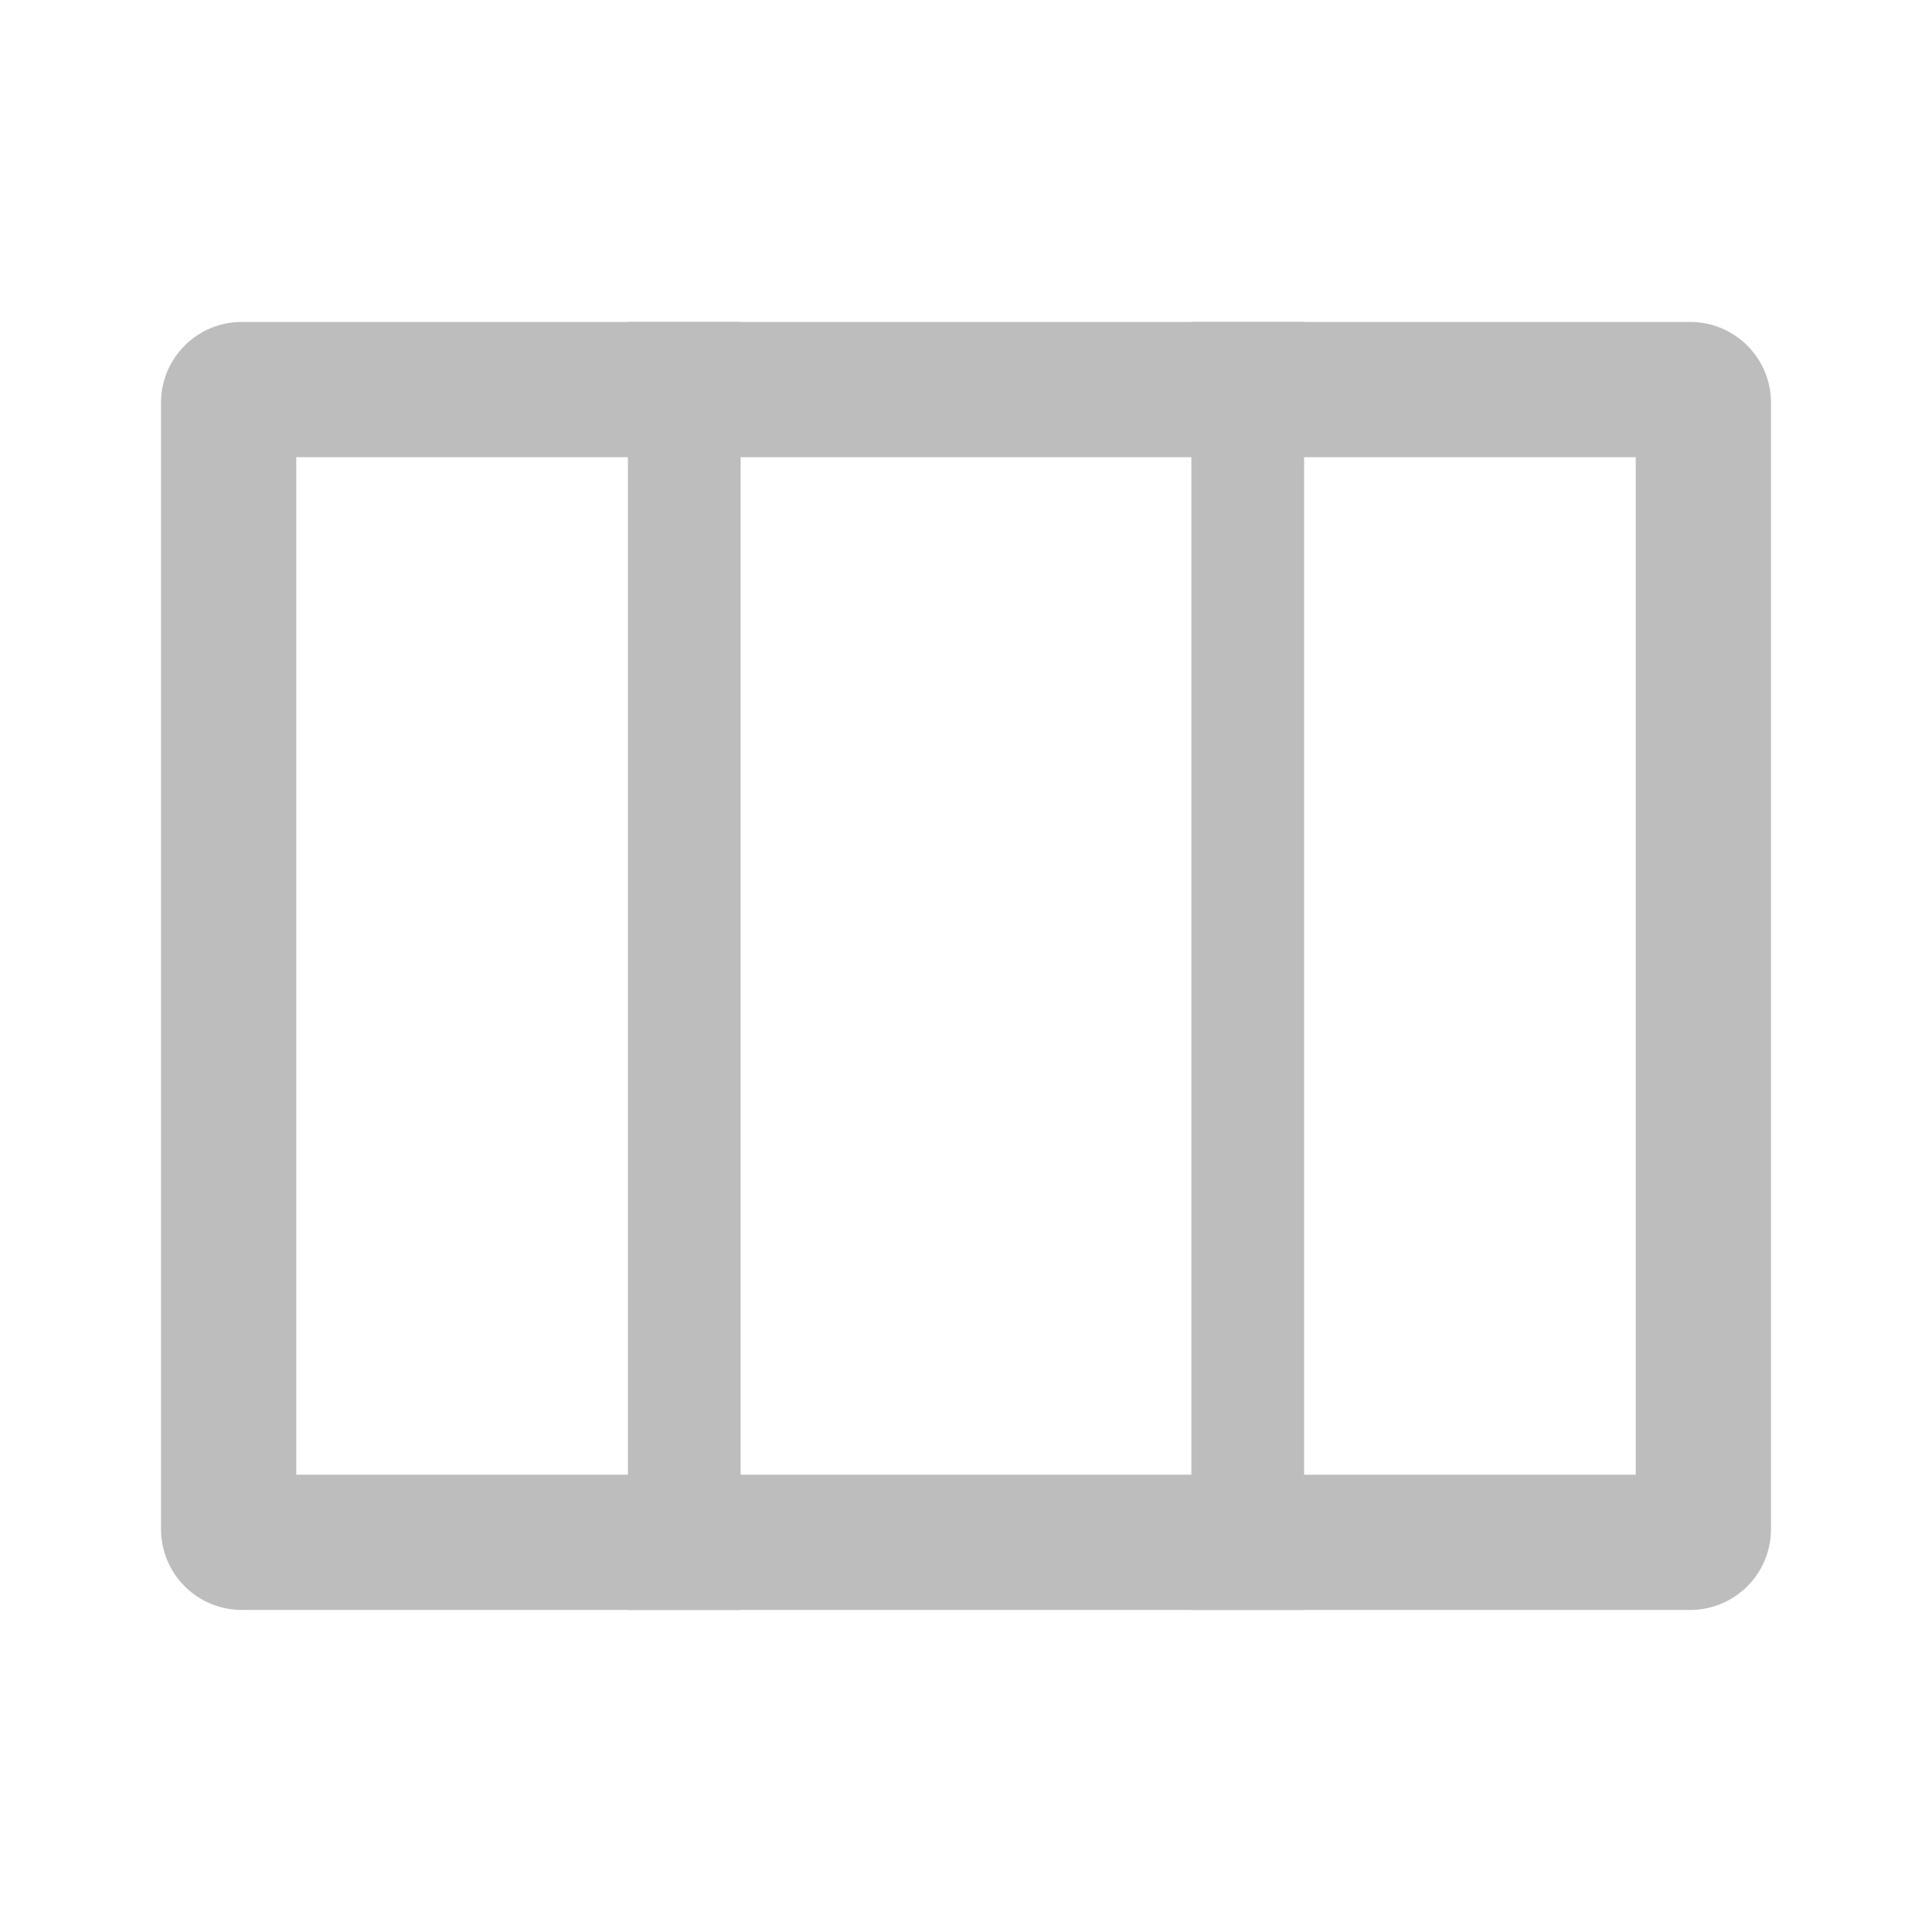 <svg width="20" height="20" viewBox="0 0 20 20" fill="none" xmlns="http://www.w3.org/2000/svg">
    <path d="M2.5 4.033h15c.072 0 .133.062.133.133v11.667a.136.136 0 0 1-.133.133h-15a.136.136 0 0 1-.133-.133V4.166c0-.071.061-.133.133-.133z" stroke="#BDBDBD" stroke-width="1.4"/>
    <path fill="#BDBDBD" d="M6.5 3.333h1.167v13.333H6.5zM12.333 3.333H13.5v13.333h-1.167z"/>
</svg>
